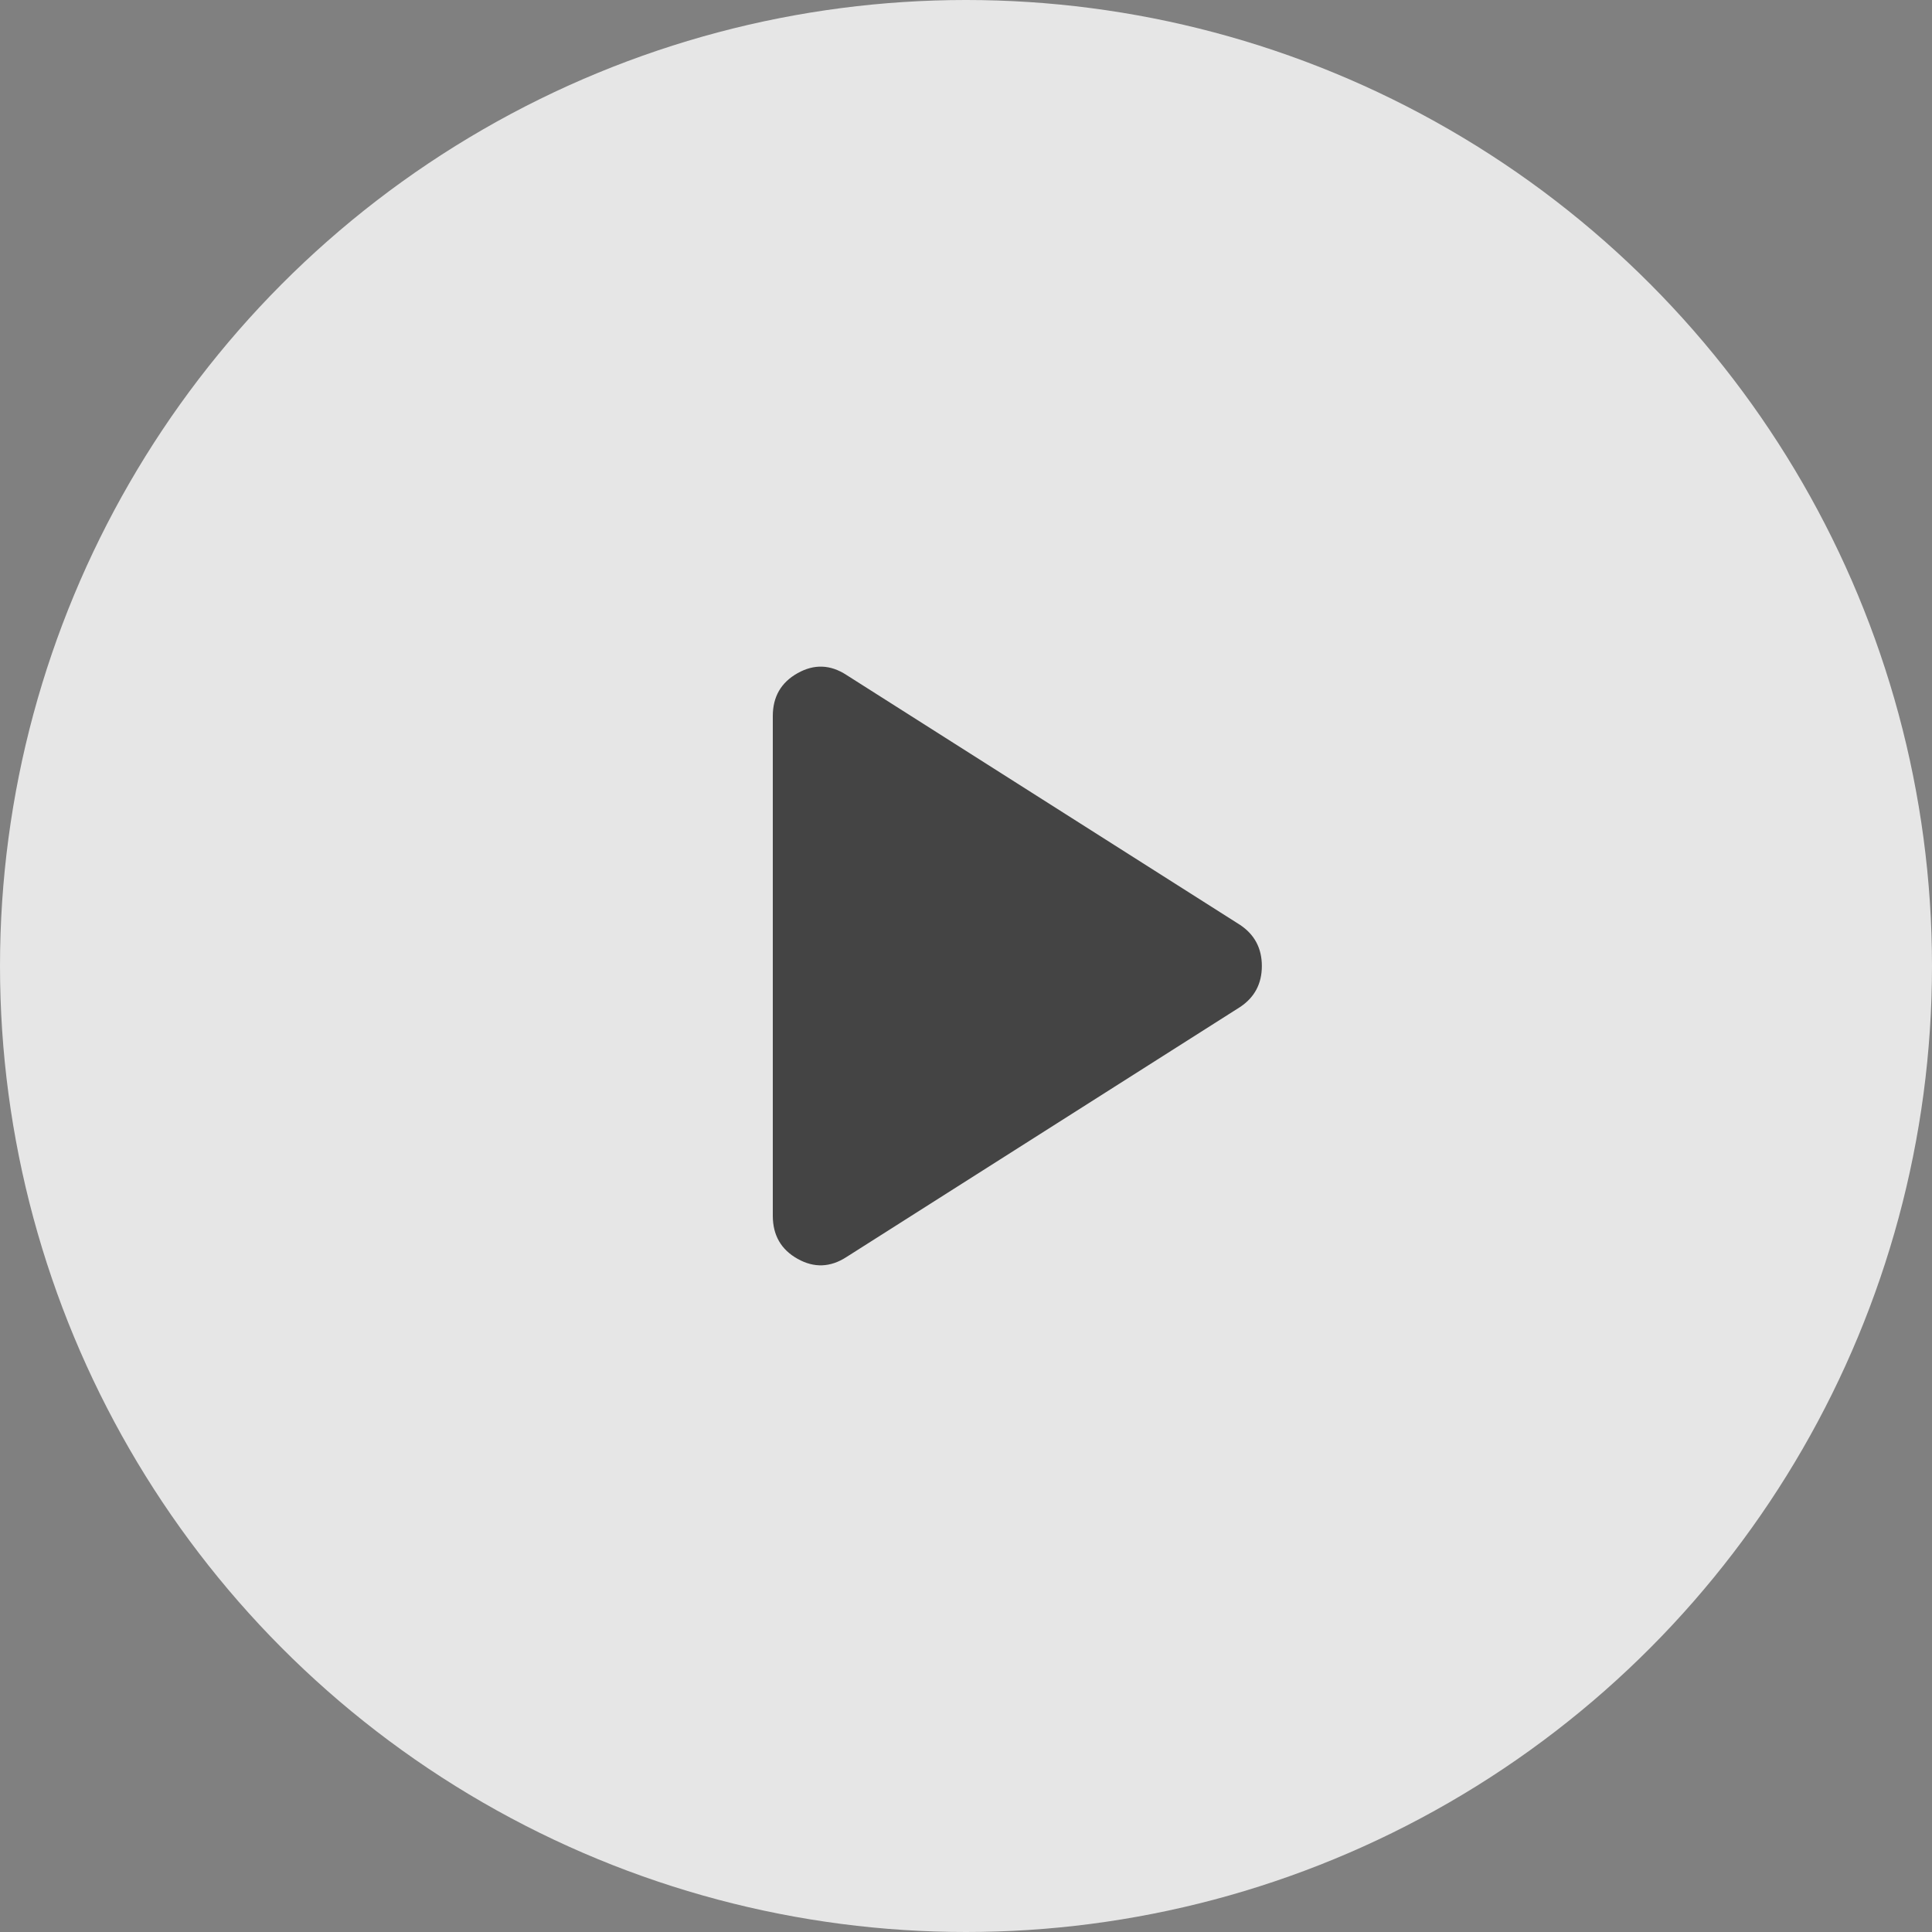 <svg width="30" height="30" viewBox="0 0 30 30" fill="none" xmlns="http://www.w3.org/2000/svg">
<rect x="0" y="0" width="30" height="30" fill="#808080" stroke="none"/>
<circle cx="15" cy="15" r="15" fill="white" fill-opacity="0.8"/>
<path d="M13.144 19.519C12.894 19.681 12.641 19.691 12.385 19.547C12.129 19.404 12.001 19.182 12 18.881V11.119C12 10.819 12.128 10.597 12.385 10.453C12.641 10.309 12.894 10.318 13.144 10.481L19.256 14.362C19.481 14.512 19.594 14.725 19.594 15C19.594 15.275 19.481 15.487 19.256 15.637L13.144 19.519Z" fill="#444444"/>
</svg>

